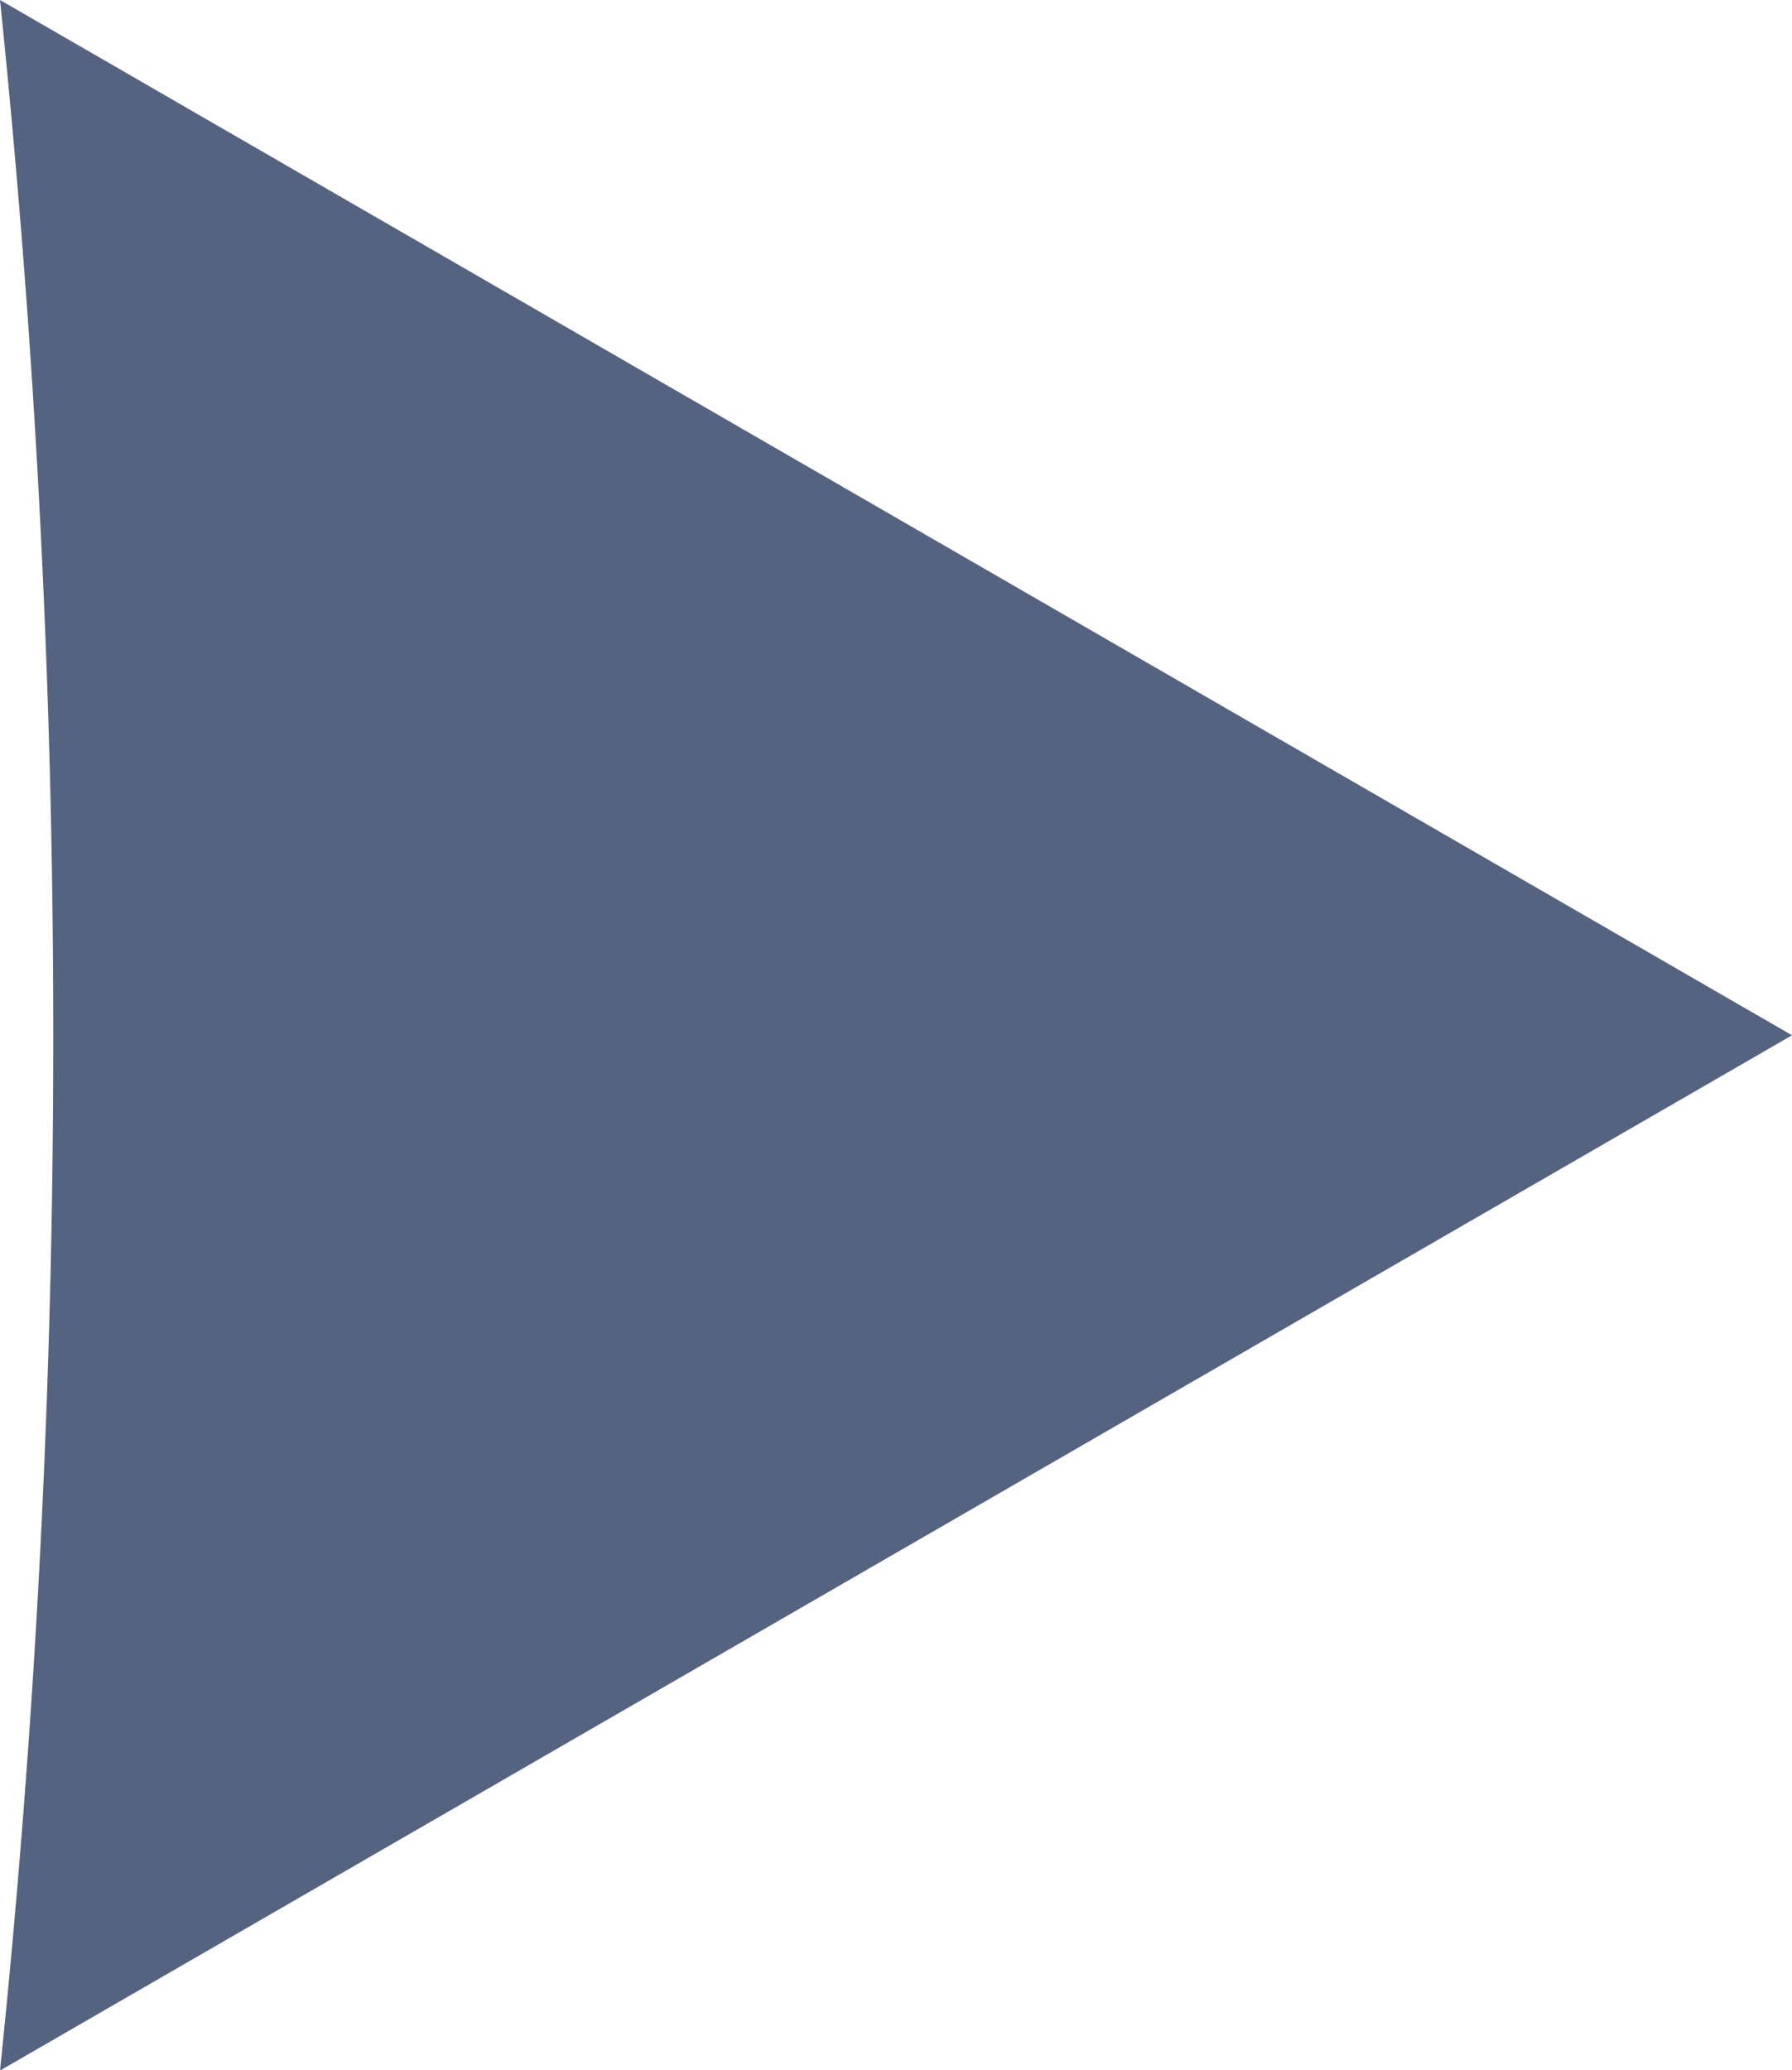 <svg xmlns="http://www.w3.org/2000/svg" viewBox="0 0 21.21 24.49"><defs><style>.cls-1{fill:#556380;}</style></defs><g id="Layer_2" data-name="Layer 2"><g id="index"><path class="cls-1" d="M21.21,12.25,0,0A119,119,0,0,1,.63,12.5a118,118,0,0,1-.63,12Z"/></g></g></svg>